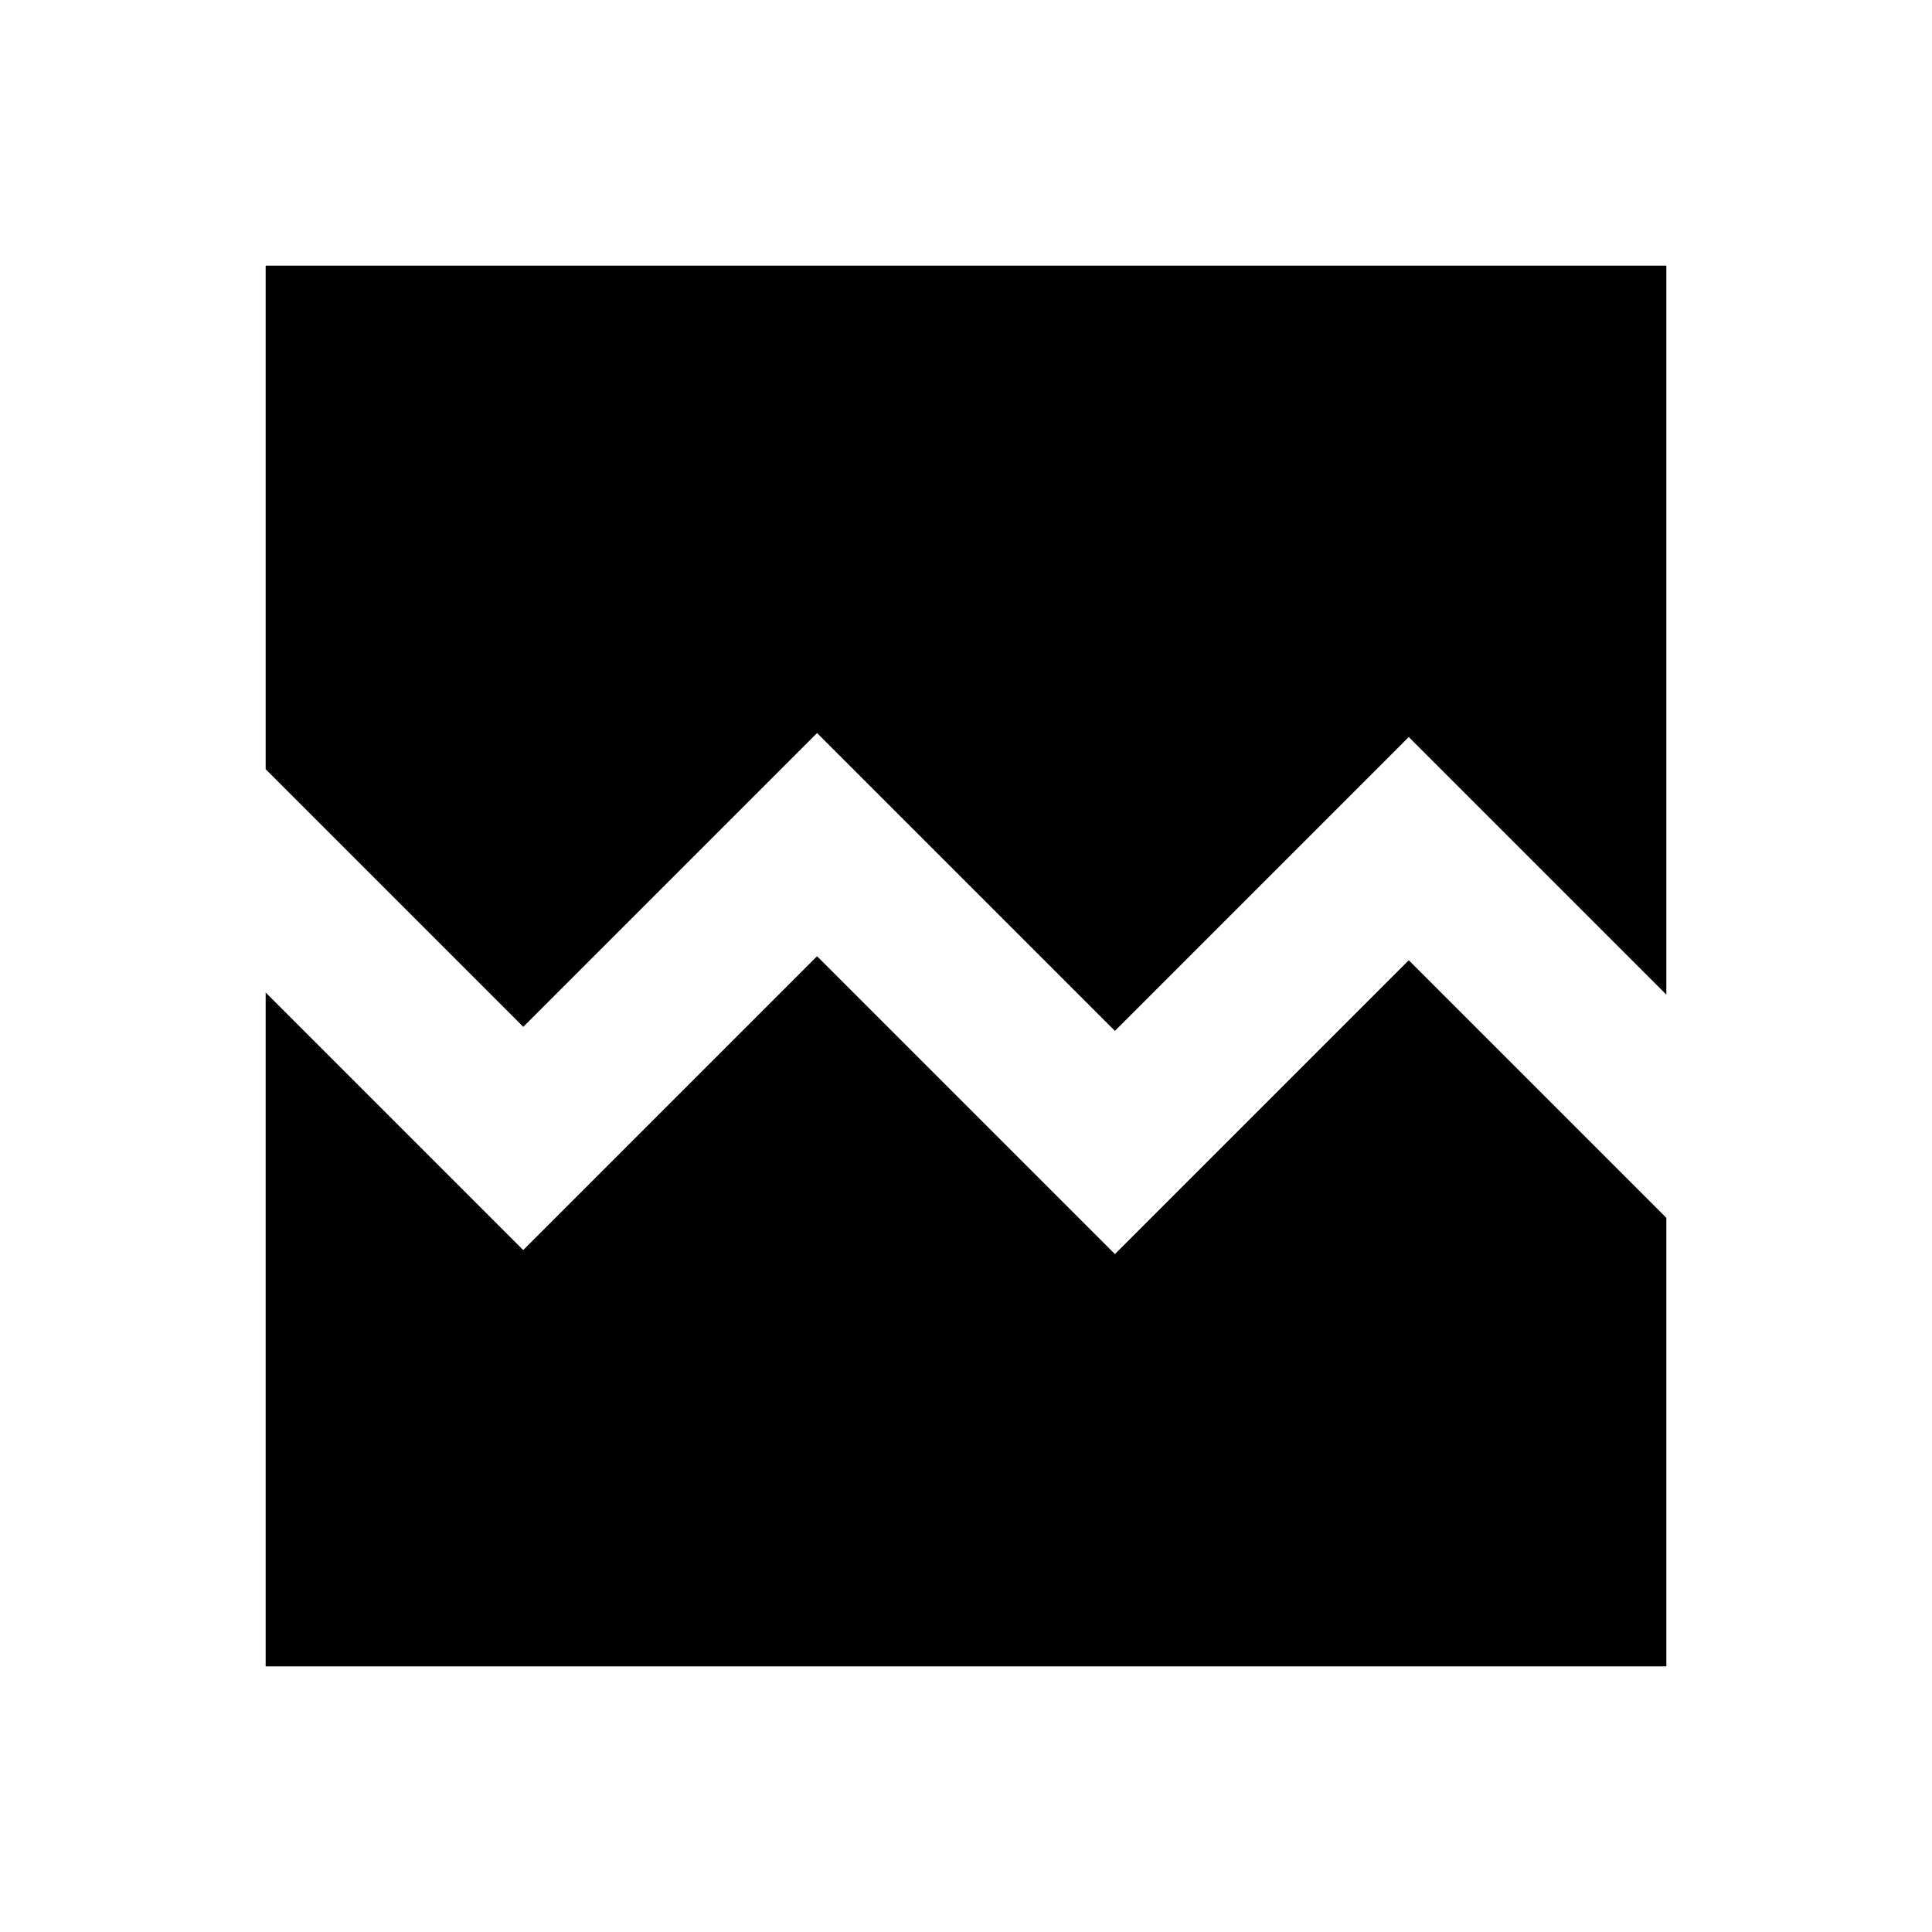 <svg xmlns="http://www.w3.org/2000/svg" height="20" viewBox="0 -960 960 960" width="20"><path d="M132-132v-334.85l128 128 146-146 148 148 146-146 128 128V-132H132Zm0-696h696v362.23l-128-128-146 146-148-148-146 146-128-128V-828Z"/></svg>